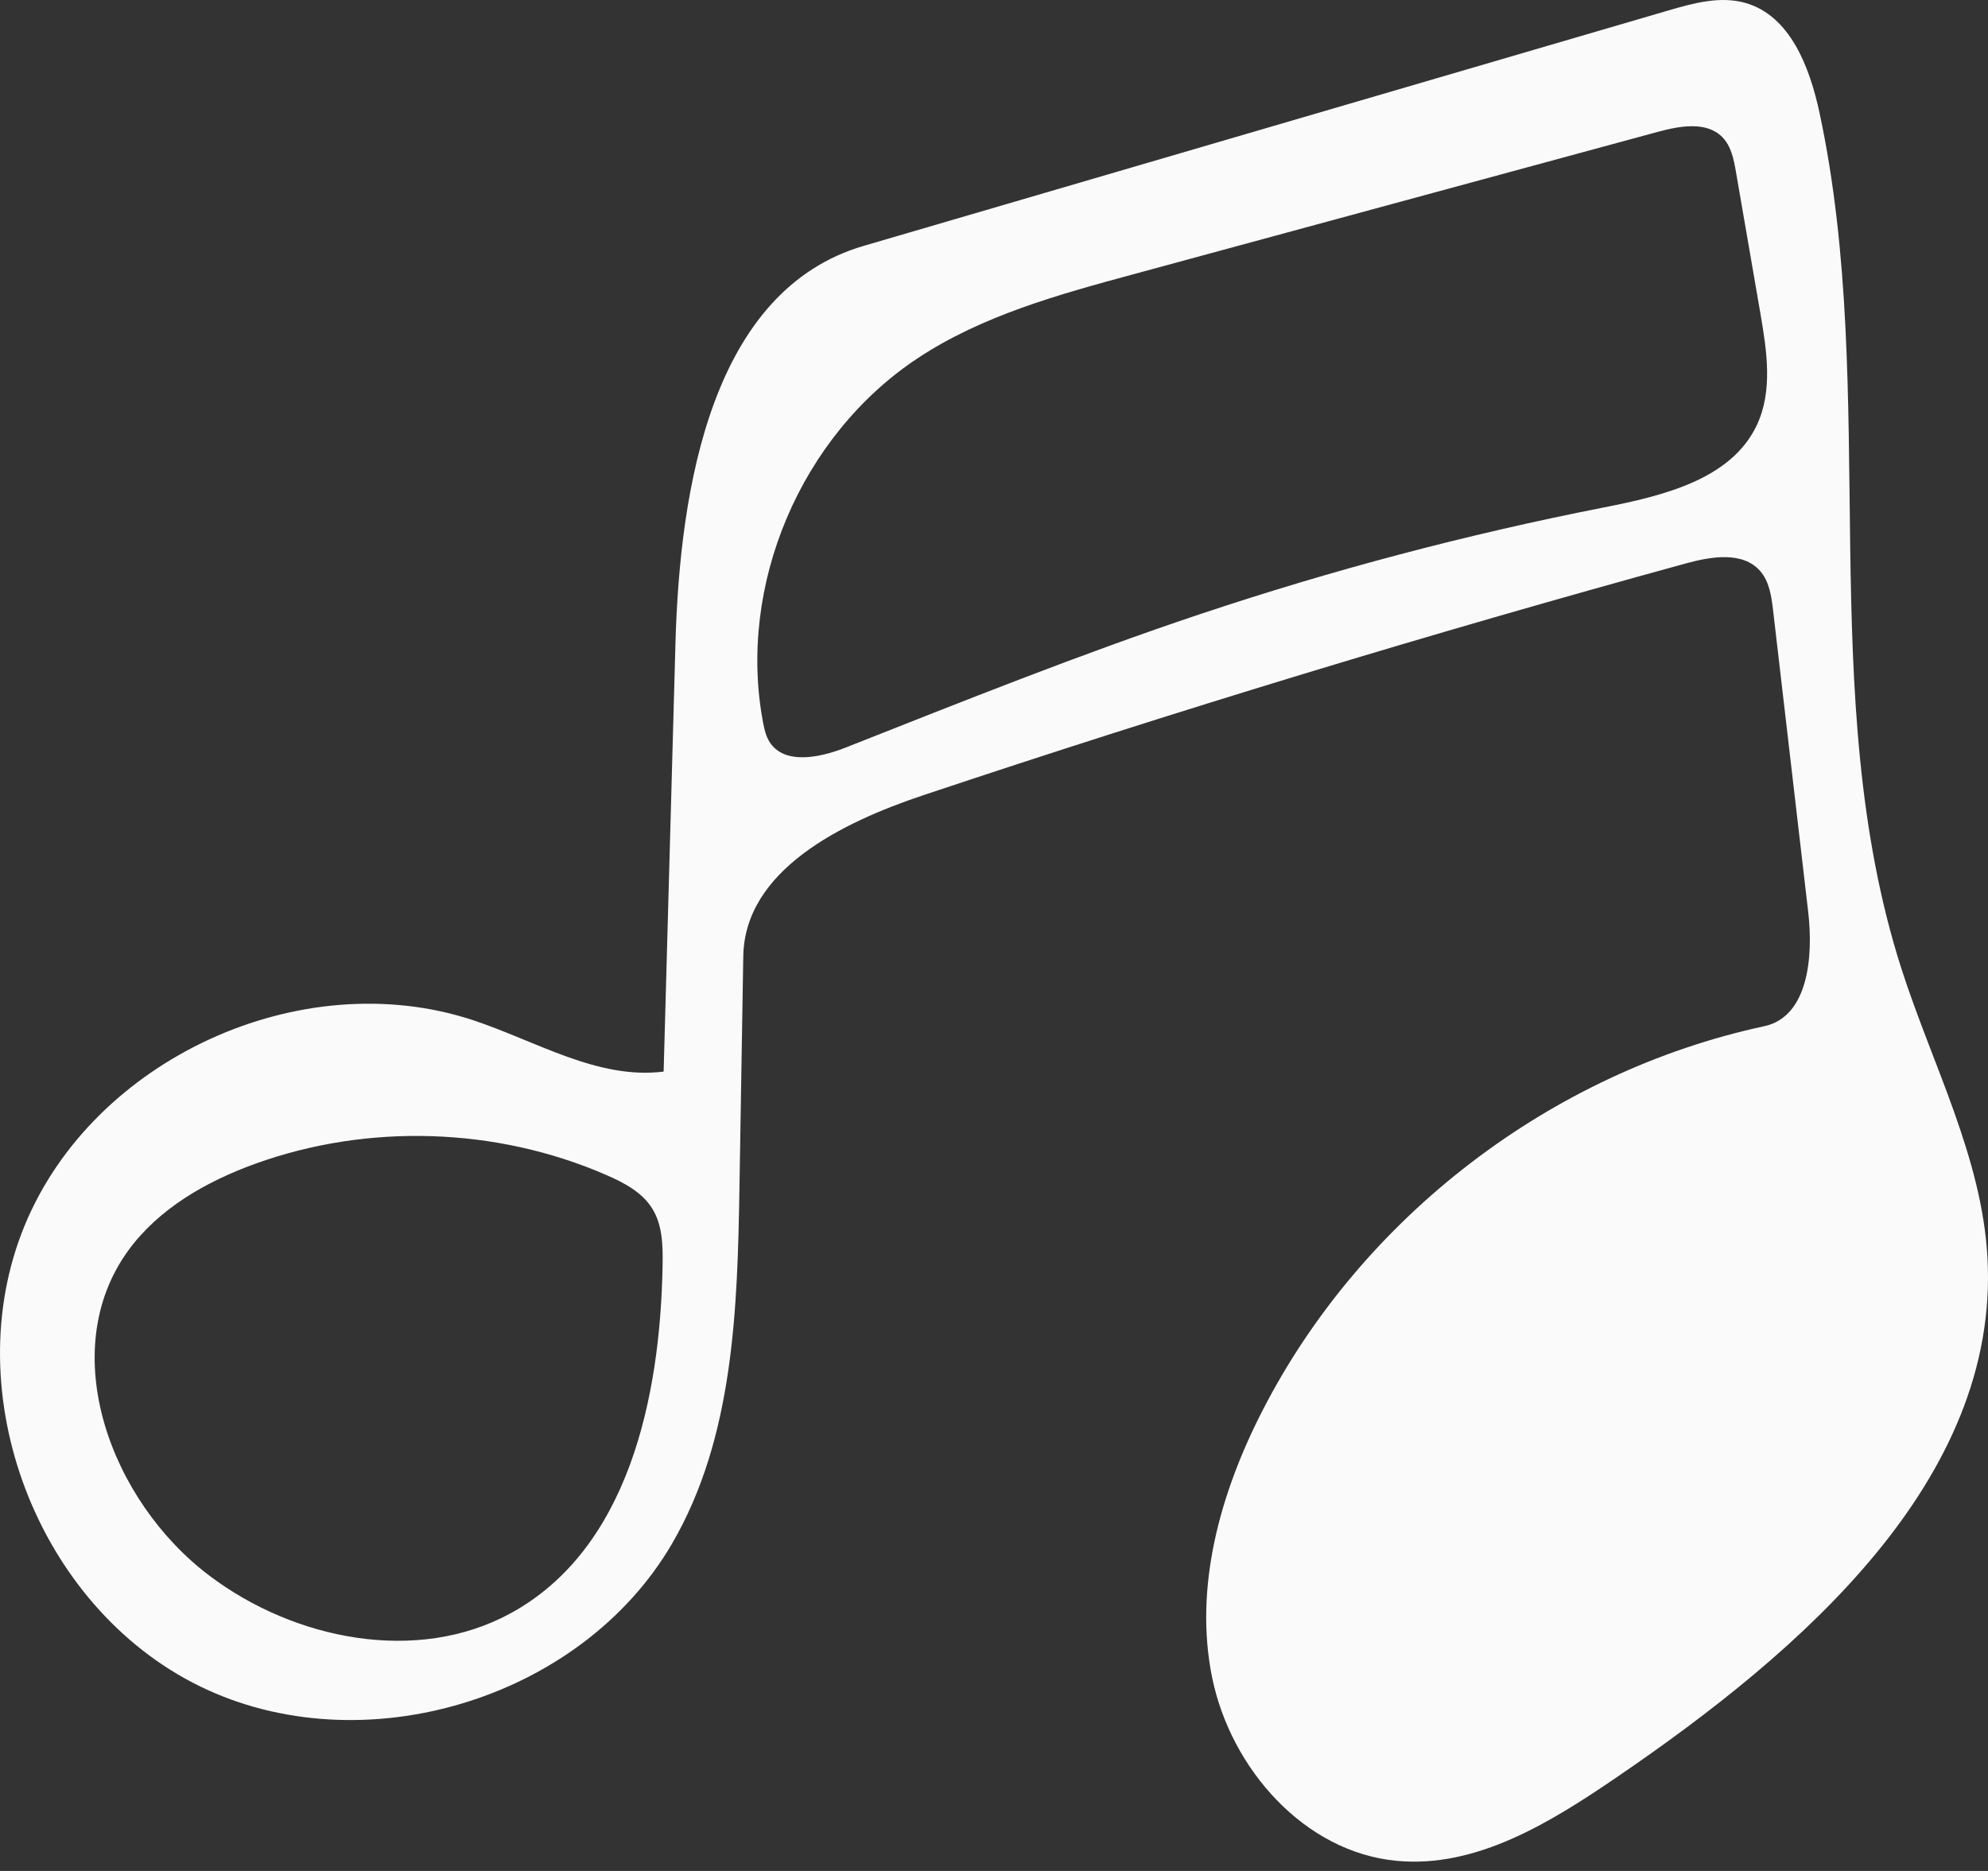 <svg width="34" height="32" viewBox="0 0 34 32" fill="none" xmlns="http://www.w3.org/2000/svg">
<rect x="0" y="0" width="34" height="32" fill="#333333" stroke="none"/>
<path fill-rule="evenodd" clip-rule="evenodd" d="M27.655 30.394C26.522 31.167 25.255 31.956 23.888 31.827C22.308 31.679 21.054 30.253 20.733 28.703C20.413 27.152 20.869 25.533 21.593 24.124C23.29 20.816 26.529 18.335 30.173 17.552C30.927 17.39 31.014 16.362 30.925 15.598C30.725 13.88 30.525 12.162 30.325 10.444C30.297 10.203 30.262 9.947 30.102 9.765C29.806 9.428 29.268 9.517 28.835 9.636C24.451 10.838 20.102 12.16 15.791 13.601C14.392 14.068 12.737 14.884 12.712 16.355C12.691 17.668 12.669 18.98 12.647 20.292C12.613 22.389 12.55 24.59 11.493 26.403C9.937 29.073 6.19 30.202 3.411 28.838C0.633 27.474 -0.755 23.825 0.419 20.967C1.592 18.109 5.148 16.478 8.088 17.448C9.169 17.805 10.22 18.469 11.35 18.328C11.417 15.887 11.485 13.447 11.552 11.007C11.626 8.316 12.181 4.963 14.772 4.205C19.359 2.863 23.946 1.521 28.533 0.179C28.964 0.053 29.423 -0.073 29.855 0.051C30.62 0.272 30.953 1.155 31.119 1.932C32.149 6.74 31.018 11.887 32.52 16.57C33.048 18.213 33.897 19.791 33.991 21.514C34.198 25.314 30.805 28.244 27.655 30.394ZM29.69 2.944C29.653 2.729 29.609 2.5 29.455 2.344C29.185 2.072 28.732 2.153 28.361 2.253C25.367 3.066 22.373 3.879 19.379 4.692C18.101 5.039 16.798 5.397 15.696 6.126C13.695 7.451 12.608 10.01 13.05 12.356C13.072 12.472 13.098 12.589 13.161 12.689C13.412 13.086 14.018 12.961 14.458 12.788C16.466 11.995 18.471 11.191 20.519 10.506C22.778 9.75 25.087 9.14 27.425 8.68C28.438 8.481 29.605 8.202 30.044 7.276C30.323 6.689 30.218 6.003 30.108 5.364C29.969 4.557 29.829 3.751 29.69 2.944ZM8.729 27.595C10.746 26.498 11.294 23.905 11.332 21.638C11.338 21.303 11.331 20.948 11.151 20.664C10.978 20.39 10.672 20.228 10.372 20.098C8.493 19.278 6.29 19.208 4.361 19.906C3.522 20.21 2.711 20.675 2.191 21.392C0.945 23.112 1.881 25.67 3.587 26.954C5.039 28.048 7.129 28.466 8.729 27.595Z" fill="#FAFAFA"/>
</svg>
